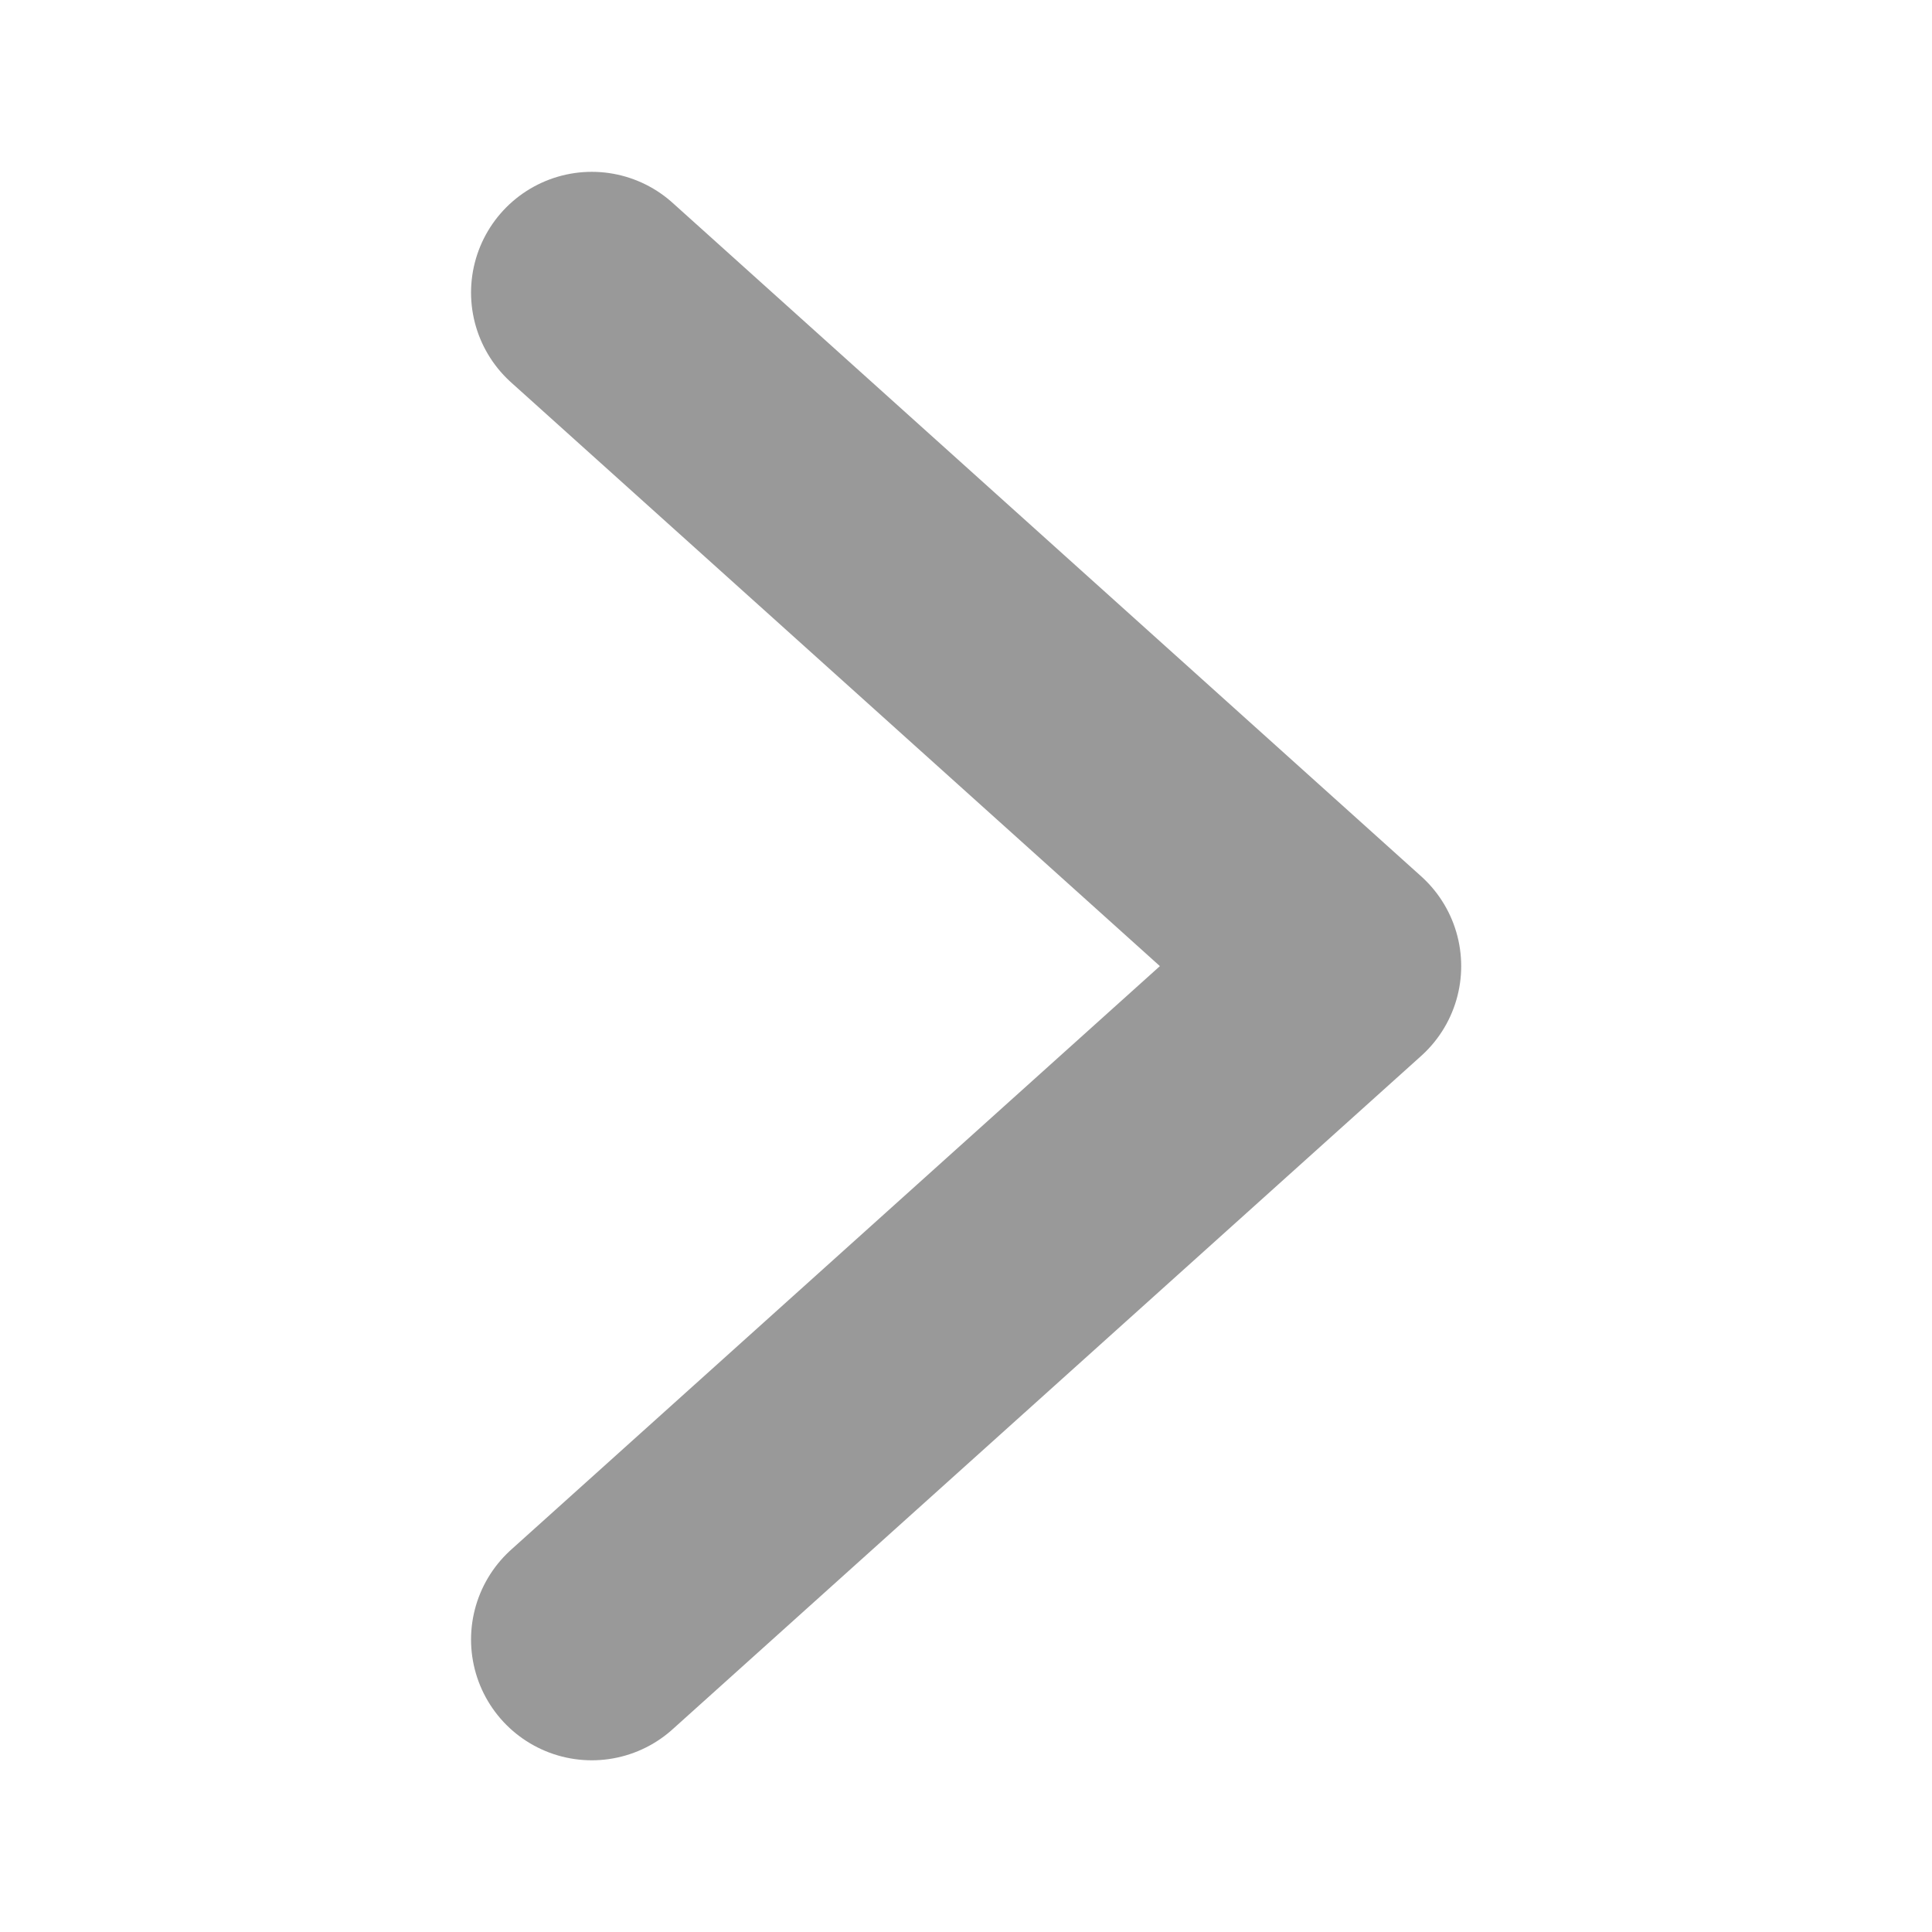 <svg xmlns="http://www.w3.org/2000/svg" width="16" height="16" viewBox="0 0 16 16">
  <g id="Frame_509" data-name="Frame 509" transform="translate(0.591 15.409) rotate(-90)">
    <rect id="사각형_864" data-name="사각형 864" width="16" height="16" transform="translate(-0.591 -0.591)" fill="none"/>
    <rect id="사각형_865" data-name="사각형 865" width="12" height="12" transform="translate(1.409 1.409)" fill="none" opacity="0.4"/>
    <path id="패스_4159" data-name="패스 4159" d="M3,7l5.577,6.2L14.155,7" transform="translate(-1.169 -2.69)" fill="none" stroke="#999" stroke-linecap="round" stroke-linejoin="round" stroke-width="2"/>
  </g>
</svg>

